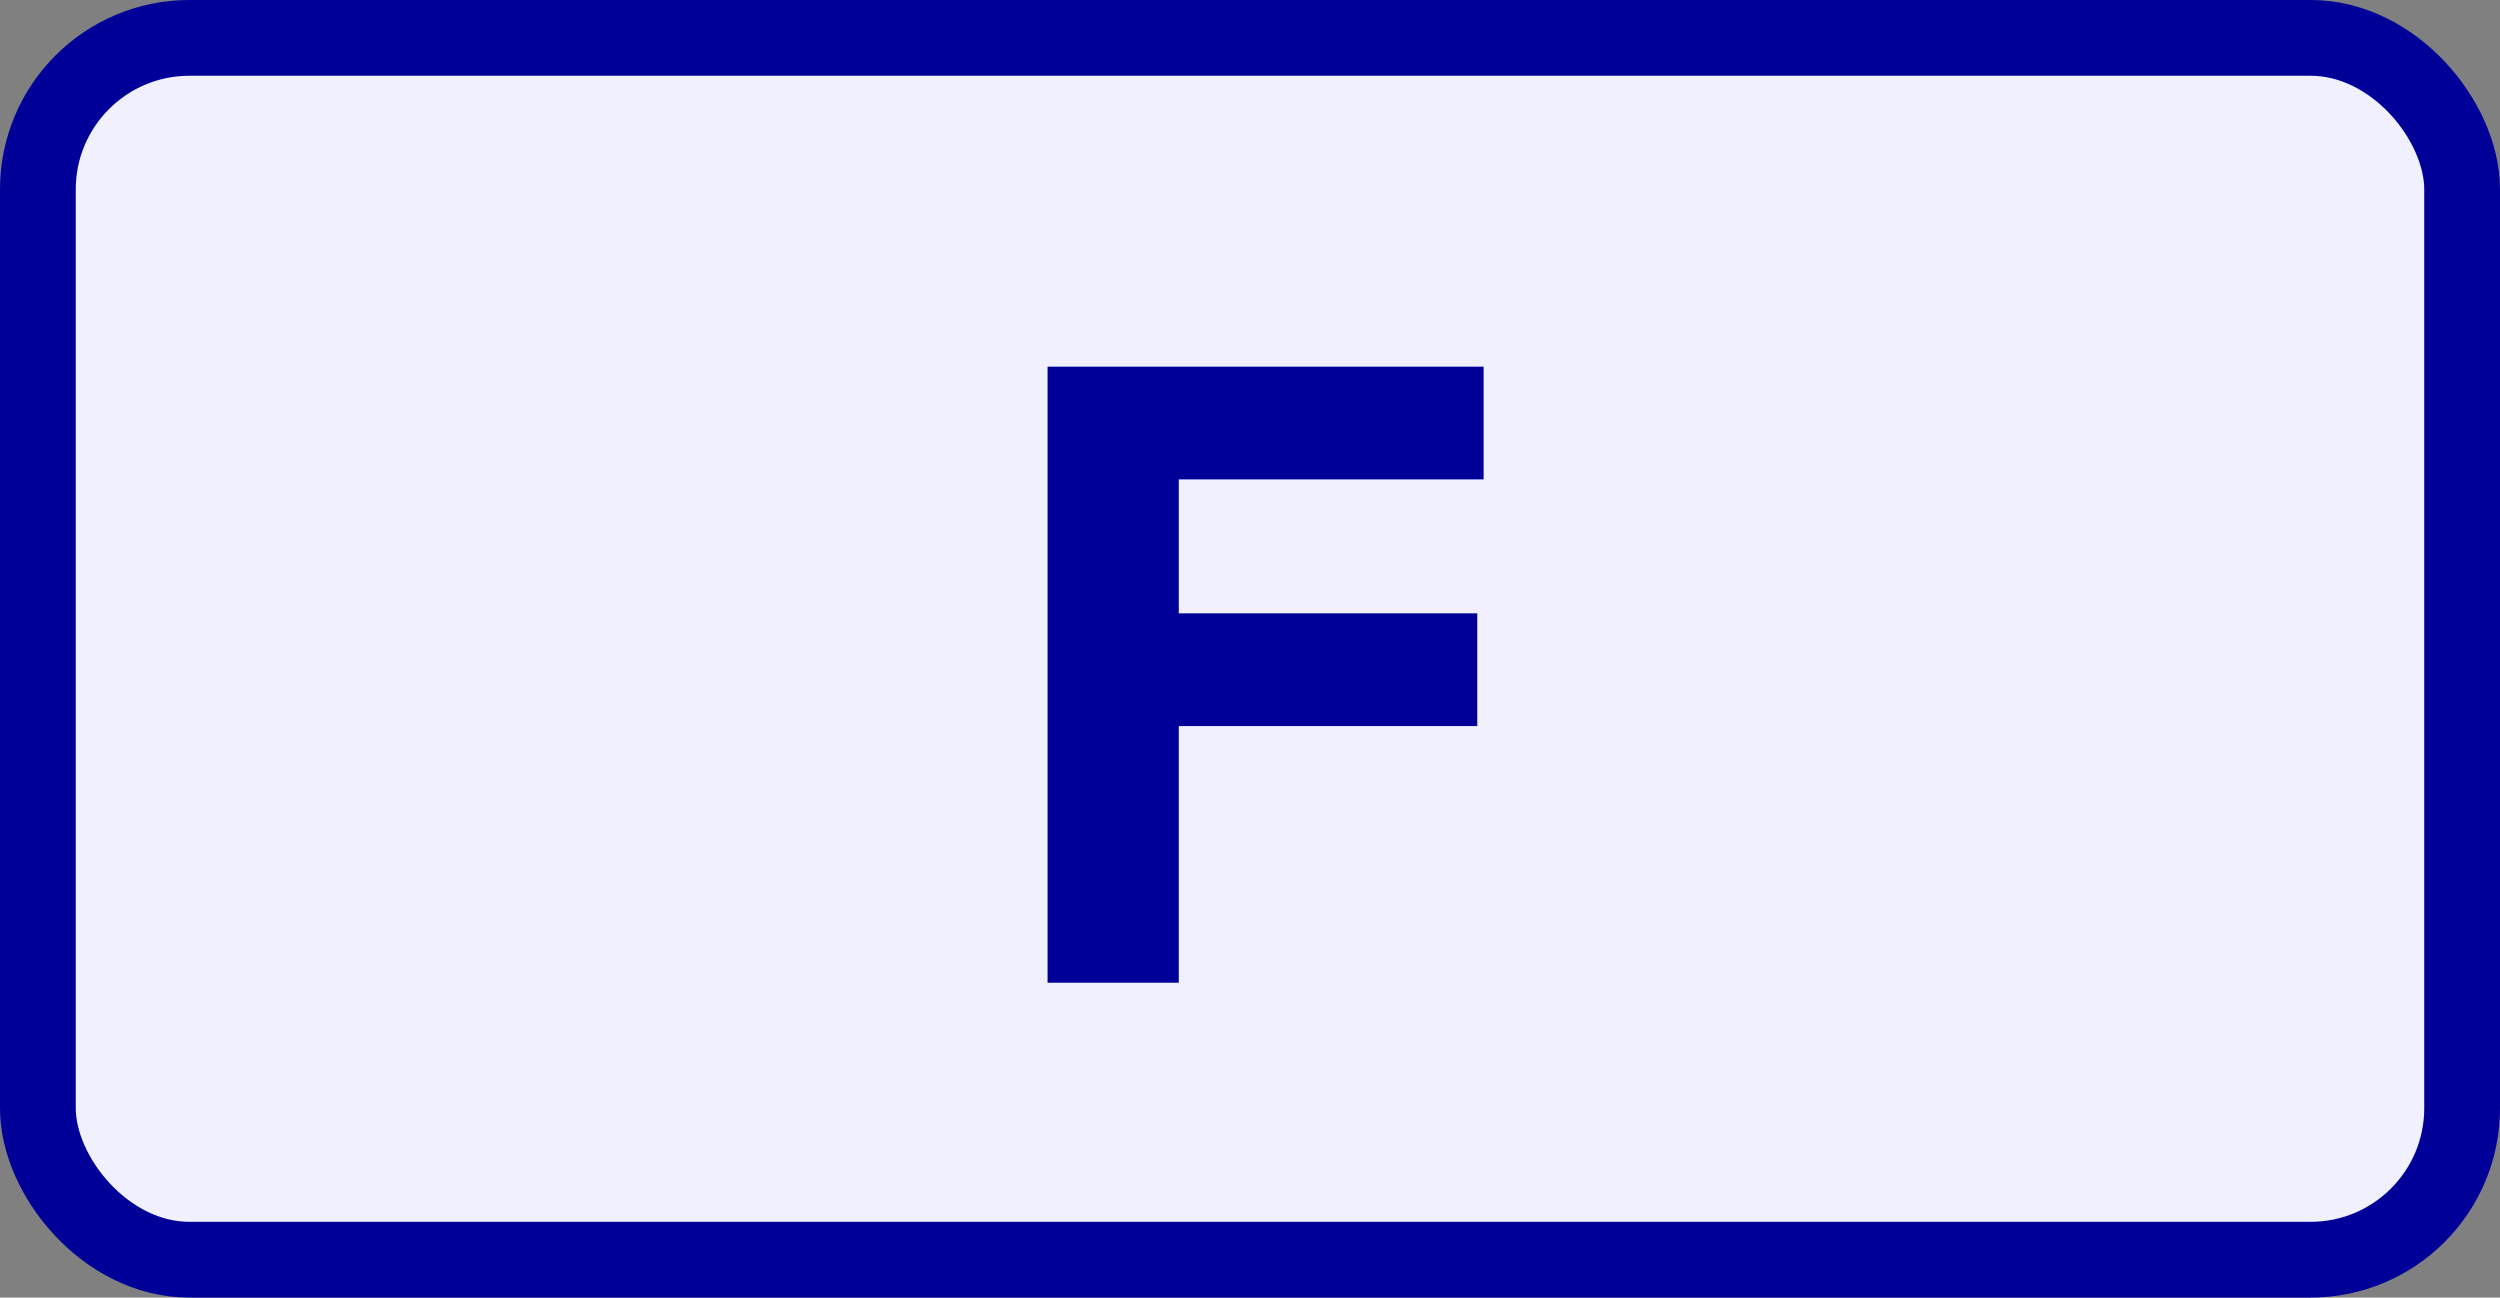<?xml version="1.0" encoding="UTF-8" standalone="no"?>
<svg xmlns:dc="http://purl.org/dc/elements/1.1/" xmlns:cc="http://creativecommons.org/ns#" xmlns:rdf="http://www.w3.org/1999/02/22-rdf-syntax-ns#" xmlns:svg="http://www.w3.org/2000/svg" xmlns="http://www.w3.org/2000/svg" version="1.1" width="8.250mm" height="4.282mm" viewBox="-4.125 -2.141 8.250 4.282" id="svg6">
  <rect x="-4.125" y="-2.141" width="8.250" height="4.282" fill="#808080" stroke="none"/>
  <defs id="defs10"/>
  <rect x="-4.000" y="-2.016" width="8.000" height="4.032" fill="#f0f0ff" stroke="#000099" stroke-width="0.250" rx="0.500" ry="0.500" id="rect2"/>
  <g aria-label="F" id="text4" style="font-weight:bold;font-size:3.048px;font-family:'Proxima Nova';dominant-baseline:middle;text-anchor:middle;fill:#000099">
    <path d="m -0.668,1.102 h 0.433 V 0.255 h 0.985 v -0.372 h -0.985 v -0.442 h 1.006 v -0.372 h -1.439 z" style="font-weight:bold;font-size:3.048px;font-family:'Proxima Nova';dominant-baseline:middle;text-anchor:middle;fill:#000099" id="path14"/>
  </g>
</svg>
